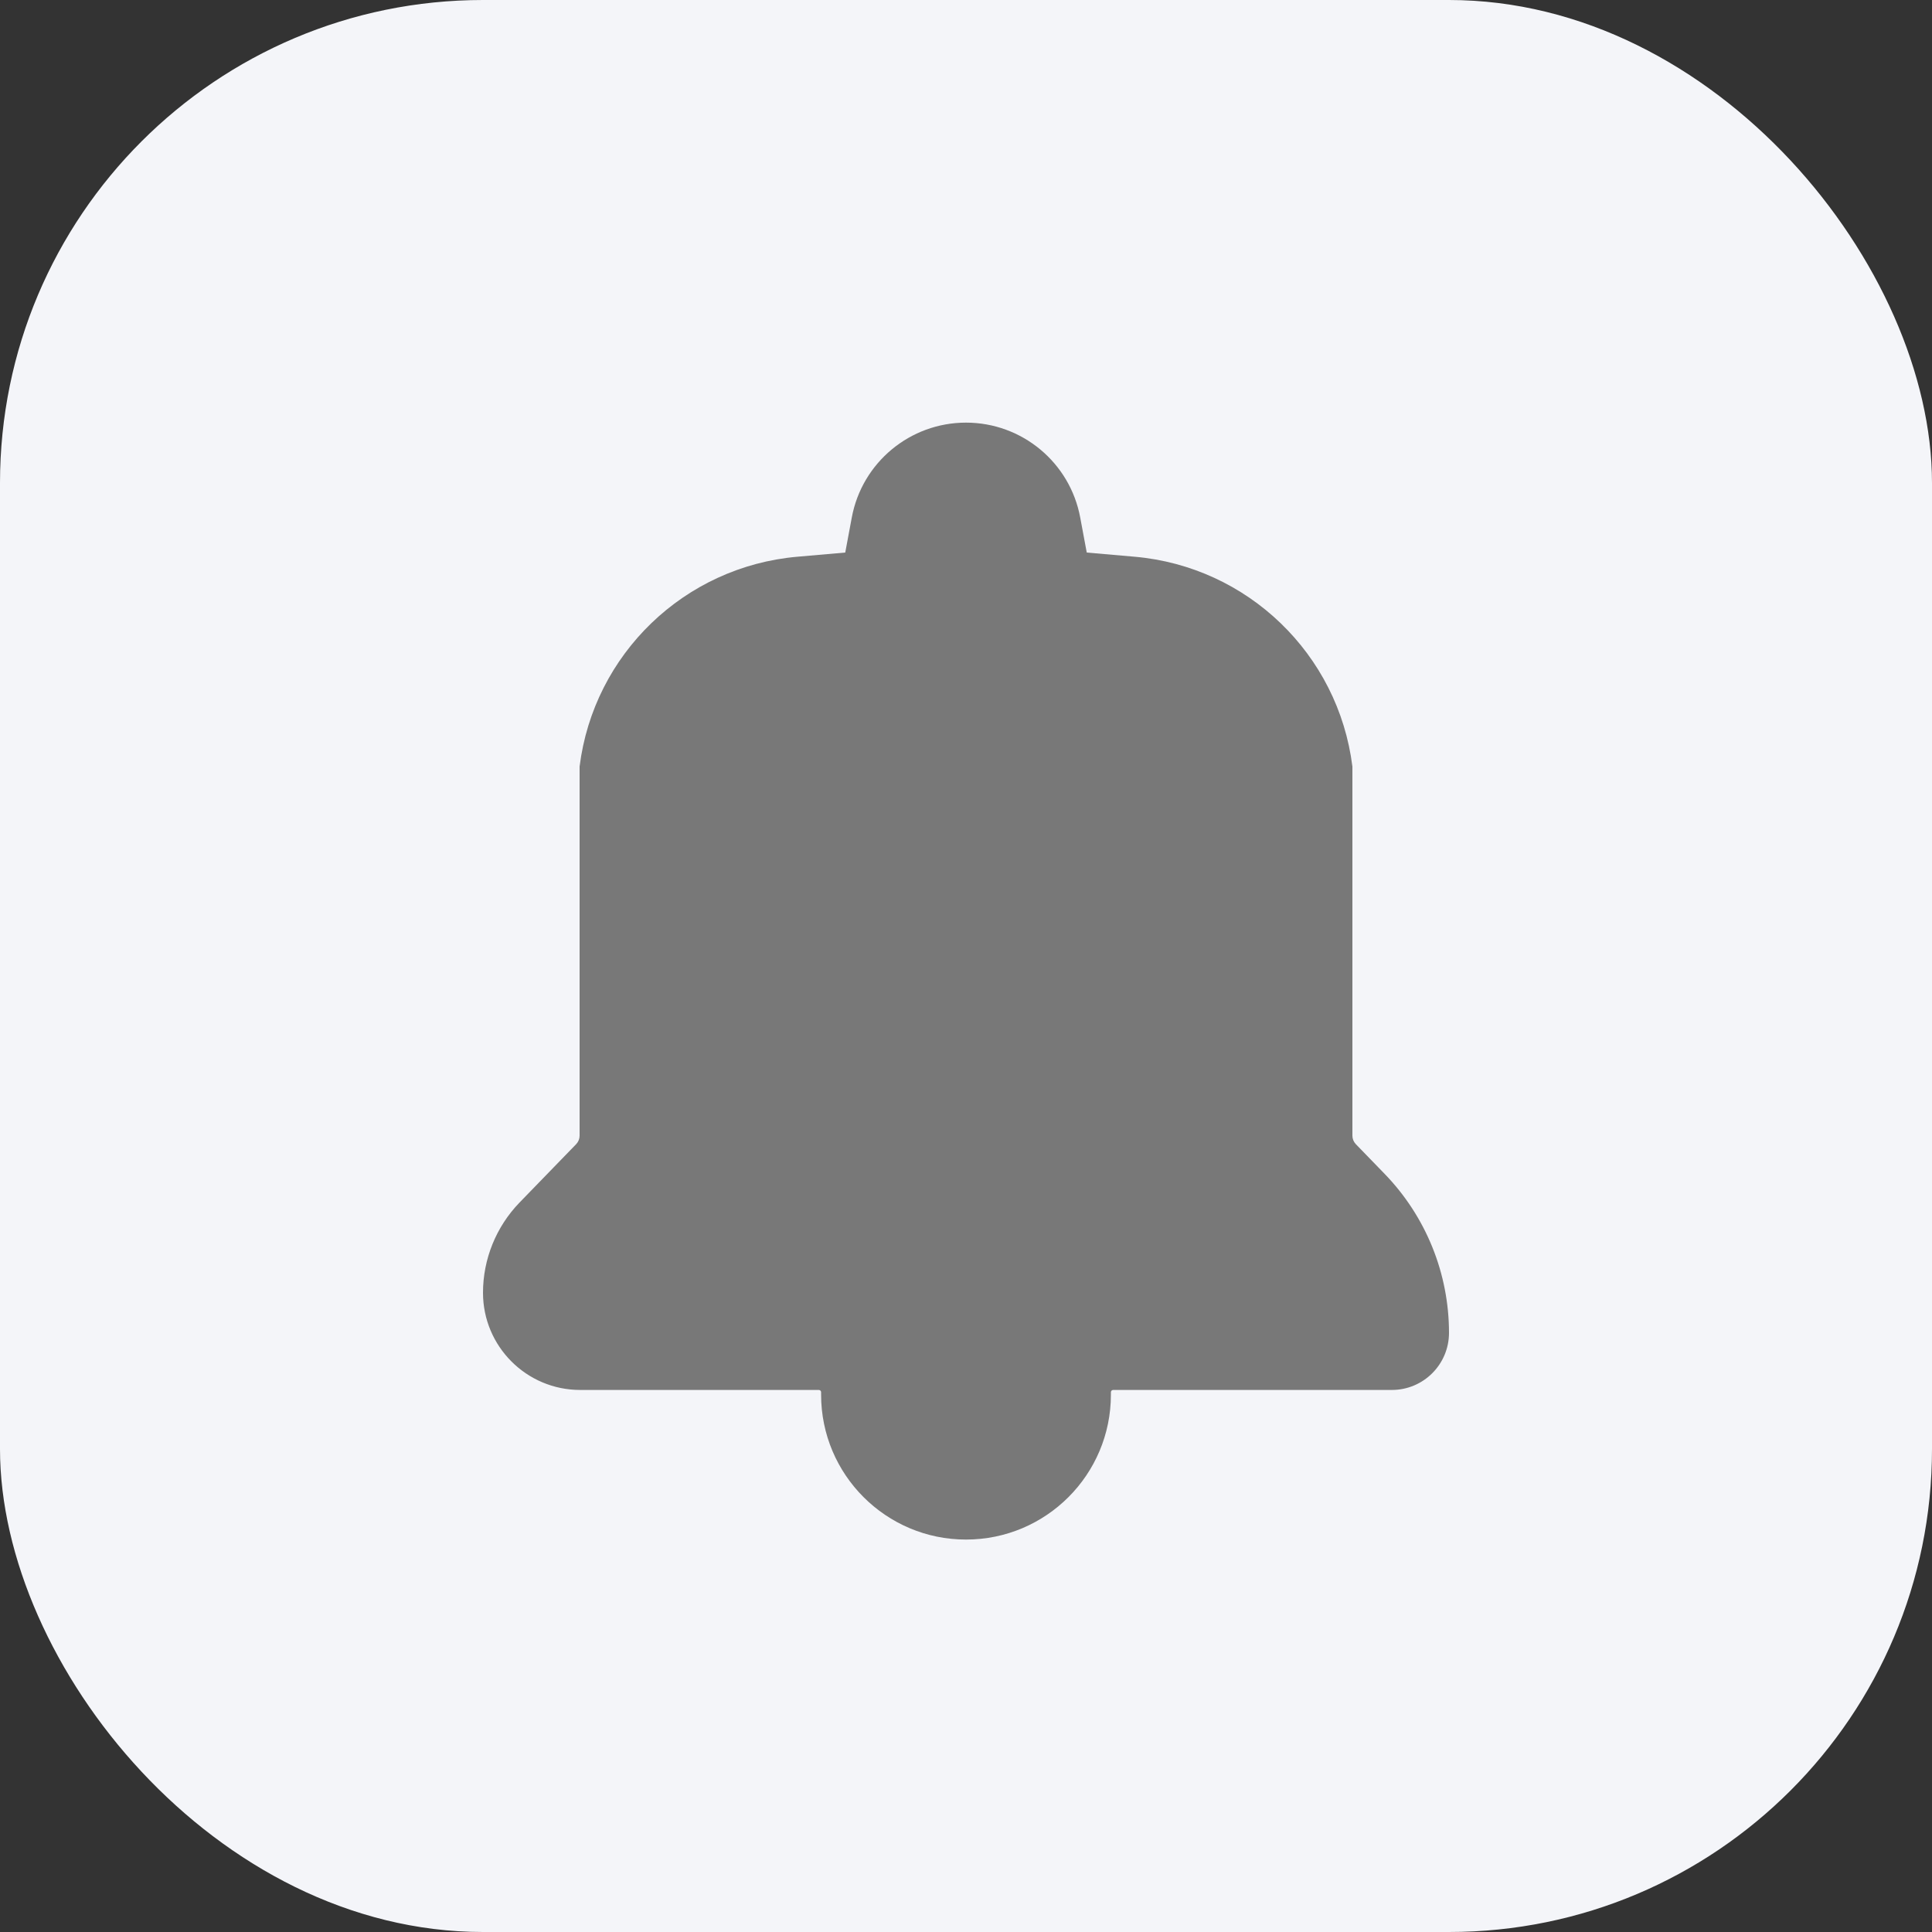 <svg width="32" height="32" viewBox="0 0 32 32" fill="none" xmlns="http://www.w3.org/2000/svg">
<rect x="0" y="0" width="32" height="32" fill="#333333" stroke="none"/>
<rect width="32" height="32" rx="8" fill="#F4F5F9"/>
<path d="M16 7C15.073 7 14.277 7.661 14.108 8.573L14 9.152L13.209 9.221C11.337 9.384 9.833 10.832 9.6 12.696V18.81C9.6 18.862 9.58 18.912 9.544 18.95L8.604 19.919C8.217 20.32 8 20.855 8 21.412C8 22.301 8.721 23.022 9.609 23.022H13.562C13.583 23.022 13.6 23.038 13.6 23.059V23.1C13.6 24.425 14.675 25.5 16 25.5C17.326 25.5 18.4 24.425 18.4 23.1V23.059C18.4 23.038 18.417 23.022 18.438 23.022H23.054C23.576 23.022 24 22.598 24 22.076C24 21.093 23.618 20.149 22.934 19.443L22.456 18.95C22.42 18.912 22.4 18.862 22.4 18.81V12.696C22.167 10.832 20.663 9.384 18.791 9.221L18 9.152L17.892 8.573C17.723 7.661 16.927 7 16 7Z" fill="#787878"/>
</svg>
